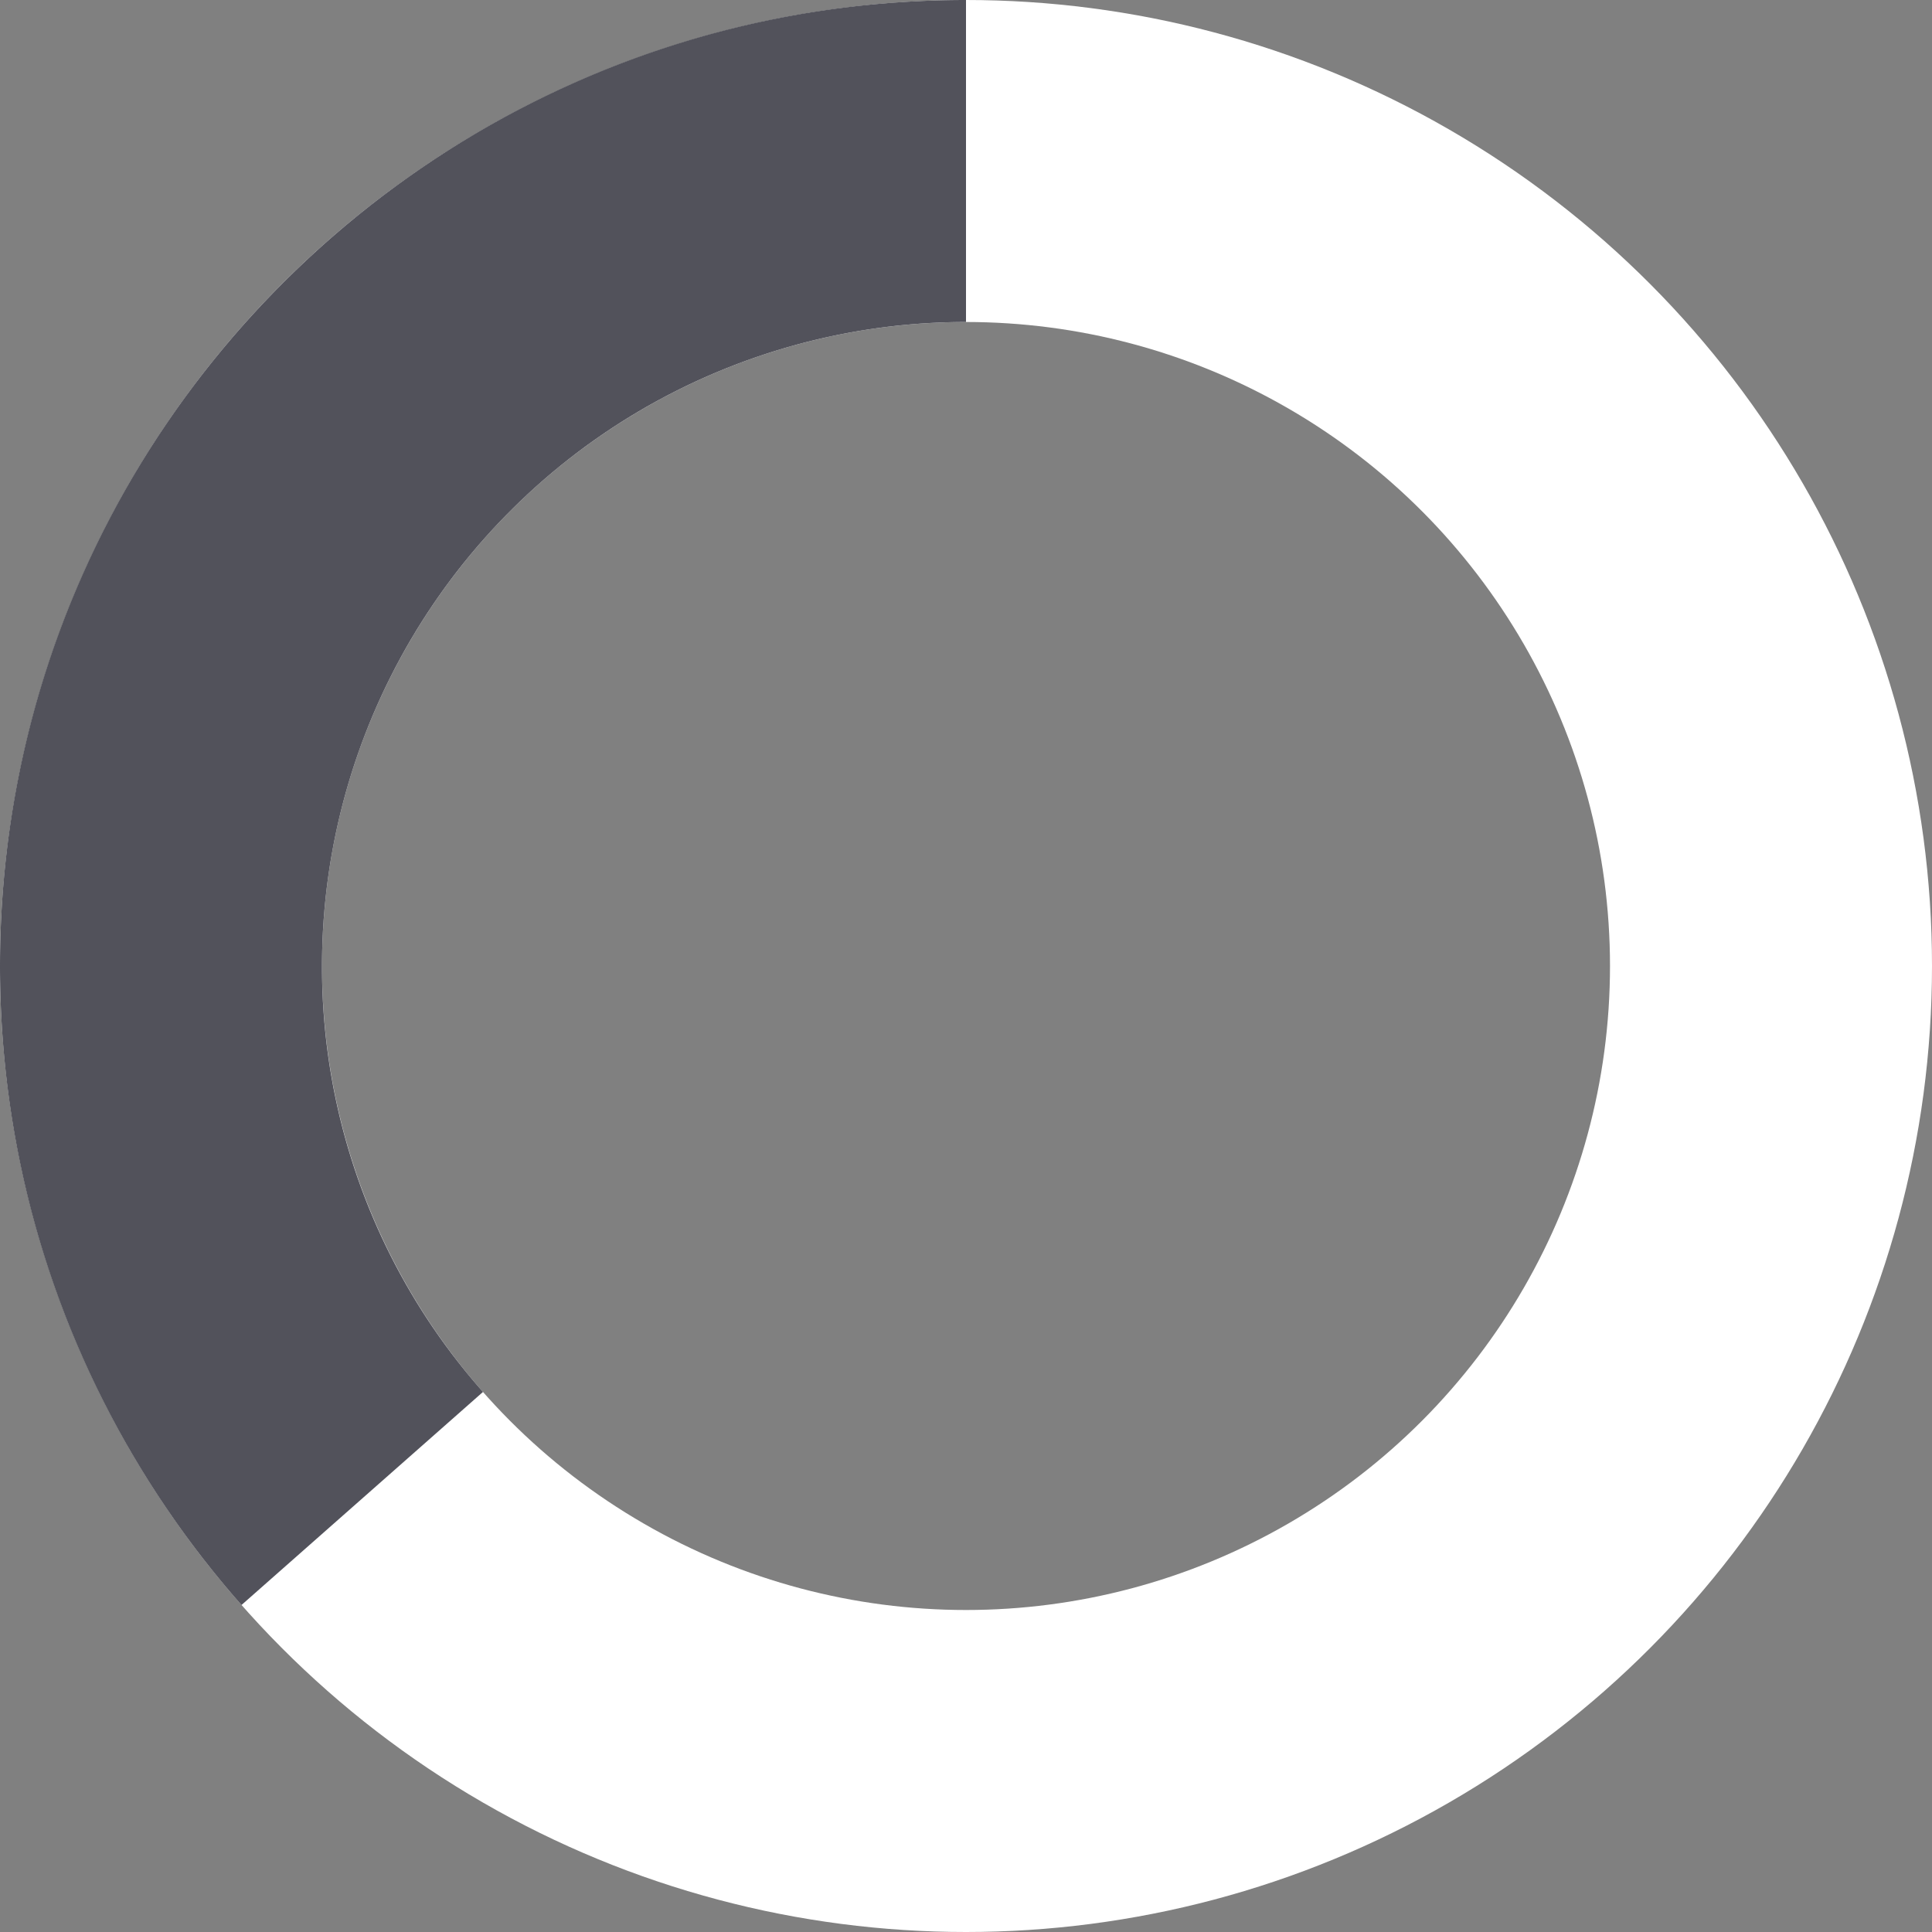 <svg
  class="animate-spin"
  xmlns="http://www.w3.org/2000/svg"
  fill="none"
  viewBox="0 0 24 24"
>
  <rect x="0" y="0" width="24" height="24" fill="#808080" stroke="none"/>
  <circle
    class="opacity-25"
    cx="12"
    cy="12"
    r="10"
    stroke="#ffffff"
    stroke-width="4"
  />
  <path
    class="opacity-75"
    fill="#52525b"
    d="M4 12a8 8 0 018-8V0C5.373 0 0 5.373 0 12h4zm2 5.291A7.962 7.962 0 014 12H0c0 3.042 1.135 5.824 3 7.938l3-2.647z"
  />
</svg>

